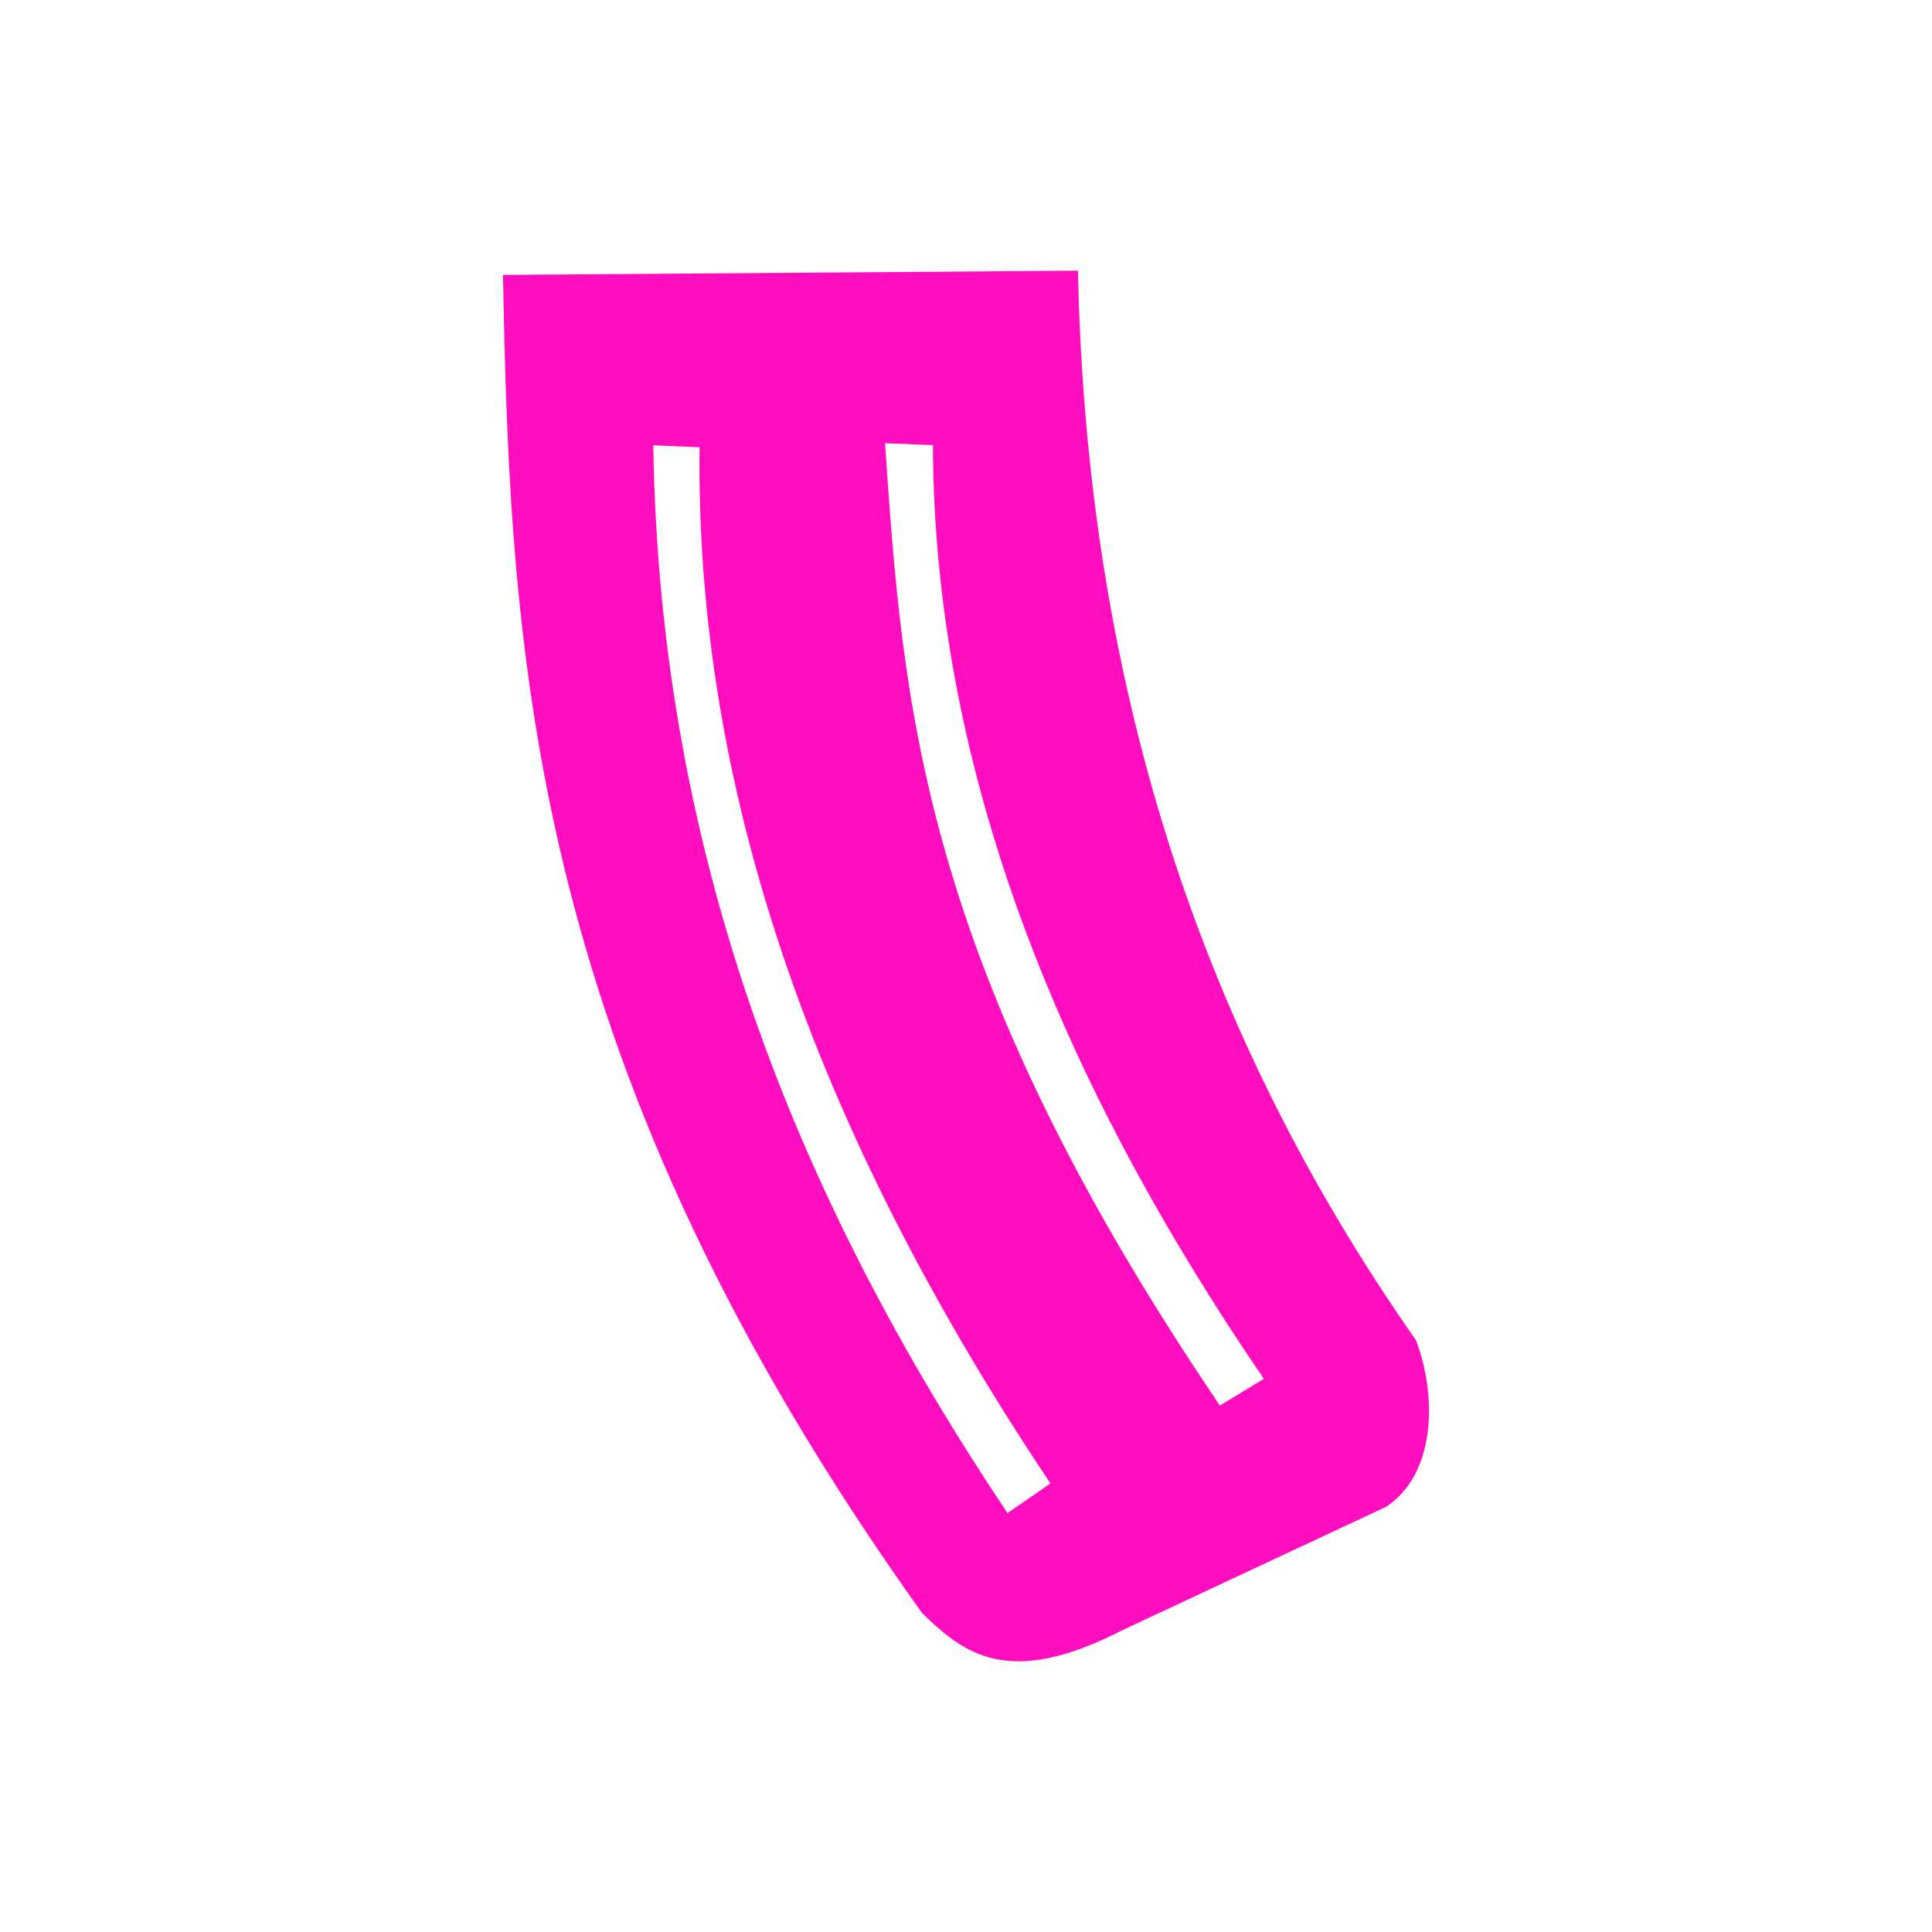 <?xml version="1.0" encoding="UTF-8" standalone="no"?>
<svg
   viewBox="0 0 512 512"
   style="height: 512px; width: 512px;"
   version="1.1"
   id="svg21"
   sodipodi:docname="generic_extended_magazine.svg"
   inkscape:version="1.2.2 (b0a8486541, 2022-12-01)"
   xml:space="preserve"
   xmlns:inkscape="http://www.inkscape.org/namespaces/inkscape"
   xmlns:sodipodi="http://sodipodi.sourceforge.net/DTD/sodipodi-0.dtd"
   xmlns="http://www.w3.org/2000/svg"
   xmlns:svg="http://www.w3.org/2000/svg"><sodipodi:namedview
     id="namedview23"
     pagecolor="#ffffff"
     bordercolor="#000000"
     borderopacity="0.25"
     inkscape:showpageshadow="2"
     inkscape:pageopacity="0.0"
     inkscape:pagecheckerboard="0"
     inkscape:deskcolor="#d1d1d1"
     showgrid="false"
     inkscape:zoom="1.4183568"
     inkscape:cx="337.36222"
     inkscape:cy="323.61392"
     inkscape:window-width="1716"
     inkscape:window-height="1402"
     inkscape:window-x="3160"
     inkscape:window-y="684"
     inkscape:window-maximized="1"
     inkscape:current-layer="svg21" /><defs
     id="defs13"><filter
       id="shadow-1"
       height="1.154"
       width="1.184"
       x="-0.092"
       y="-0.077"><feFlood
         flood-color="rgba(58, 63, 94, 1)"
         result="flood"
         id="feFlood2" /><feComposite
         in="flood"
         in2="SourceGraphic"
         operator="out"
         result="composite"
         id="feComposite4" /><feGaussianBlur
         in="composite"
         stdDeviation="15"
         result="blur"
         id="feGaussianBlur6" /><feOffset
         dx="0"
         dy="0"
         result="offset"
         id="feOffset8" /><feComposite
         in2="SourceGraphic"
         in="offset"
         operator="atop"
         id="feComposite10" /></filter><filter
       style="color-interpolation-filters:sRGB;"
       inkscape:label="Drop Shadow"
       id="filter1251"
       x="-0.06"
       y="-0.06"
       width="1.12"
       height="1.12"><feFlood
         flood-opacity="1"
         flood-color="rgb(58,63,94)"
         result="flood"
         id="feFlood1241" /><feComposite
         in="flood"
         in2="SourceGraphic"
         operator="out"
         result="composite1"
         id="feComposite1243" /><feGaussianBlur
         in="composite1"
         stdDeviation="0.8"
         result="blur"
         id="feGaussianBlur1245" /><feOffset
         dx="0"
         dy="0"
         result="offset"
         id="feOffset1247" /><feComposite
         in="offset"
         in2="SourceGraphic"
         operator="atop"
         result="composite2"
         id="feComposite1249" /></filter><filter
       style="color-interpolation-filters:sRGB;"
       inkscape:label="Drop Shadow"
       id="filter1501"
       x="-0.064"
       y="-0.076"
       width="1.129"
       height="1.151"><feFlood
         flood-opacity="1"
         flood-color="rgb(58,63,94)"
         result="flood"
         id="feFlood1491" /><feComposite
         in="flood"
         in2="SourceGraphic"
         operator="out"
         result="composite1"
         id="feComposite1493" /><feGaussianBlur
         in="composite1"
         stdDeviation="11.491"
         result="blur"
         id="feGaussianBlur1495" /><feOffset
         dx="0"
         dy="0"
         result="offset"
         id="feOffset1497" /><feComposite
         in="offset"
         in2="SourceGraphic"
         operator="atop"
         result="composite2"
         id="feComposite1499" /></filter><filter
       style="color-interpolation-filters:sRGB;"
       inkscape:label="Drop Shadow"
       id="filter1747"
       x="-0.081"
       y="-0.07"
       width="1.162"
       height="1.14"><feFlood
         flood-opacity="1"
         flood-color="rgb(58,63,94)"
         result="flood"
         id="feFlood1737" /><feComposite
         in="flood"
         in2="SourceGraphic"
         operator="out"
         result="composite1"
         id="feComposite1739" /><feGaussianBlur
         in="composite1"
         stdDeviation="11.491"
         result="blur"
         id="feGaussianBlur1741" /><feOffset
         dx="0"
         dy="0"
         result="offset"
         id="feOffset1743" /><feComposite
         in="offset"
         in2="SourceGraphic"
         operator="atop"
         result="composite2"
         id="feComposite1745" /></filter><filter
       style="color-interpolation-filters:sRGB;"
       inkscape:label="Drop Shadow"
       id="filter1948"
       x="-0.102"
       y="-0.068"
       width="1.204"
       height="1.136"><feFlood
         flood-opacity="1"
         flood-color="rgb(58,63,94)"
         result="flood"
         id="feFlood1938" /><feComposite
         in="flood"
         in2="SourceGraphic"
         operator="out"
         result="composite1"
         id="feComposite1940" /><feGaussianBlur
         in="composite1"
         stdDeviation="10.424"
         result="blur"
         id="feGaussianBlur1942" /><feOffset
         dx="0"
         dy="0"
         result="offset"
         id="feOffset1944" /><feComposite
         in="offset"
         in2="SourceGraphic"
         operator="atop"
         result="composite2"
         id="feComposite1946" /></filter></defs><path
     d="M0 0h512v512H0z"
     fill="#1b1f21"
     fill-opacity="0"
     id="path15" /><g
     class=""
     transform="matrix(0.922,0,0,0.922,53.194,23.059)"
     id="g19" /><g
     style="fill:#000000"
     id="g1399-3"
     transform="matrix(0.447,0,0,0.447,291.526,272.022)" /><g
     style="fill:#000000"
     id="g1581"
     transform="matrix(18.095,0,0,18.095,43.428,32.485)" /><path
     id="path1918"
     style="fill:#ff0ec0;fill-opacity:1;stroke:none;stroke-width:1px;stroke-linecap:butt;stroke-linejoin:miter;stroke-opacity:1;filter:url(#filter1948)"
     d="m 285.665,71.734 -152.365,1.115 c 1.891,104.151 7.69,209.869 111.055,354.639 10.949,10.568 22.584,20.217 53.086,4.529 l 69.939,-32.719 c 13.097,-8.662 13.513,-29.185 7.893,-44.094 C 317.239,272.377 287.944,179.738 285.665,71.734 Z m -51.121,45.732 12.682,0.49 c 0.317,86.107 33.467,168.098 87.703,247.445 l -11.641,7.076 C 243.631,255.023 239.287,186.375 234.544,117.467 Z m -61.418,0.551 12.264,0.506 c -0.985,82.757 24.961,172.906 92.982,274.605 l -11.381,7.852 C 212.673,319.779 174.838,229.188 173.126,118.018 Z" /></svg>

